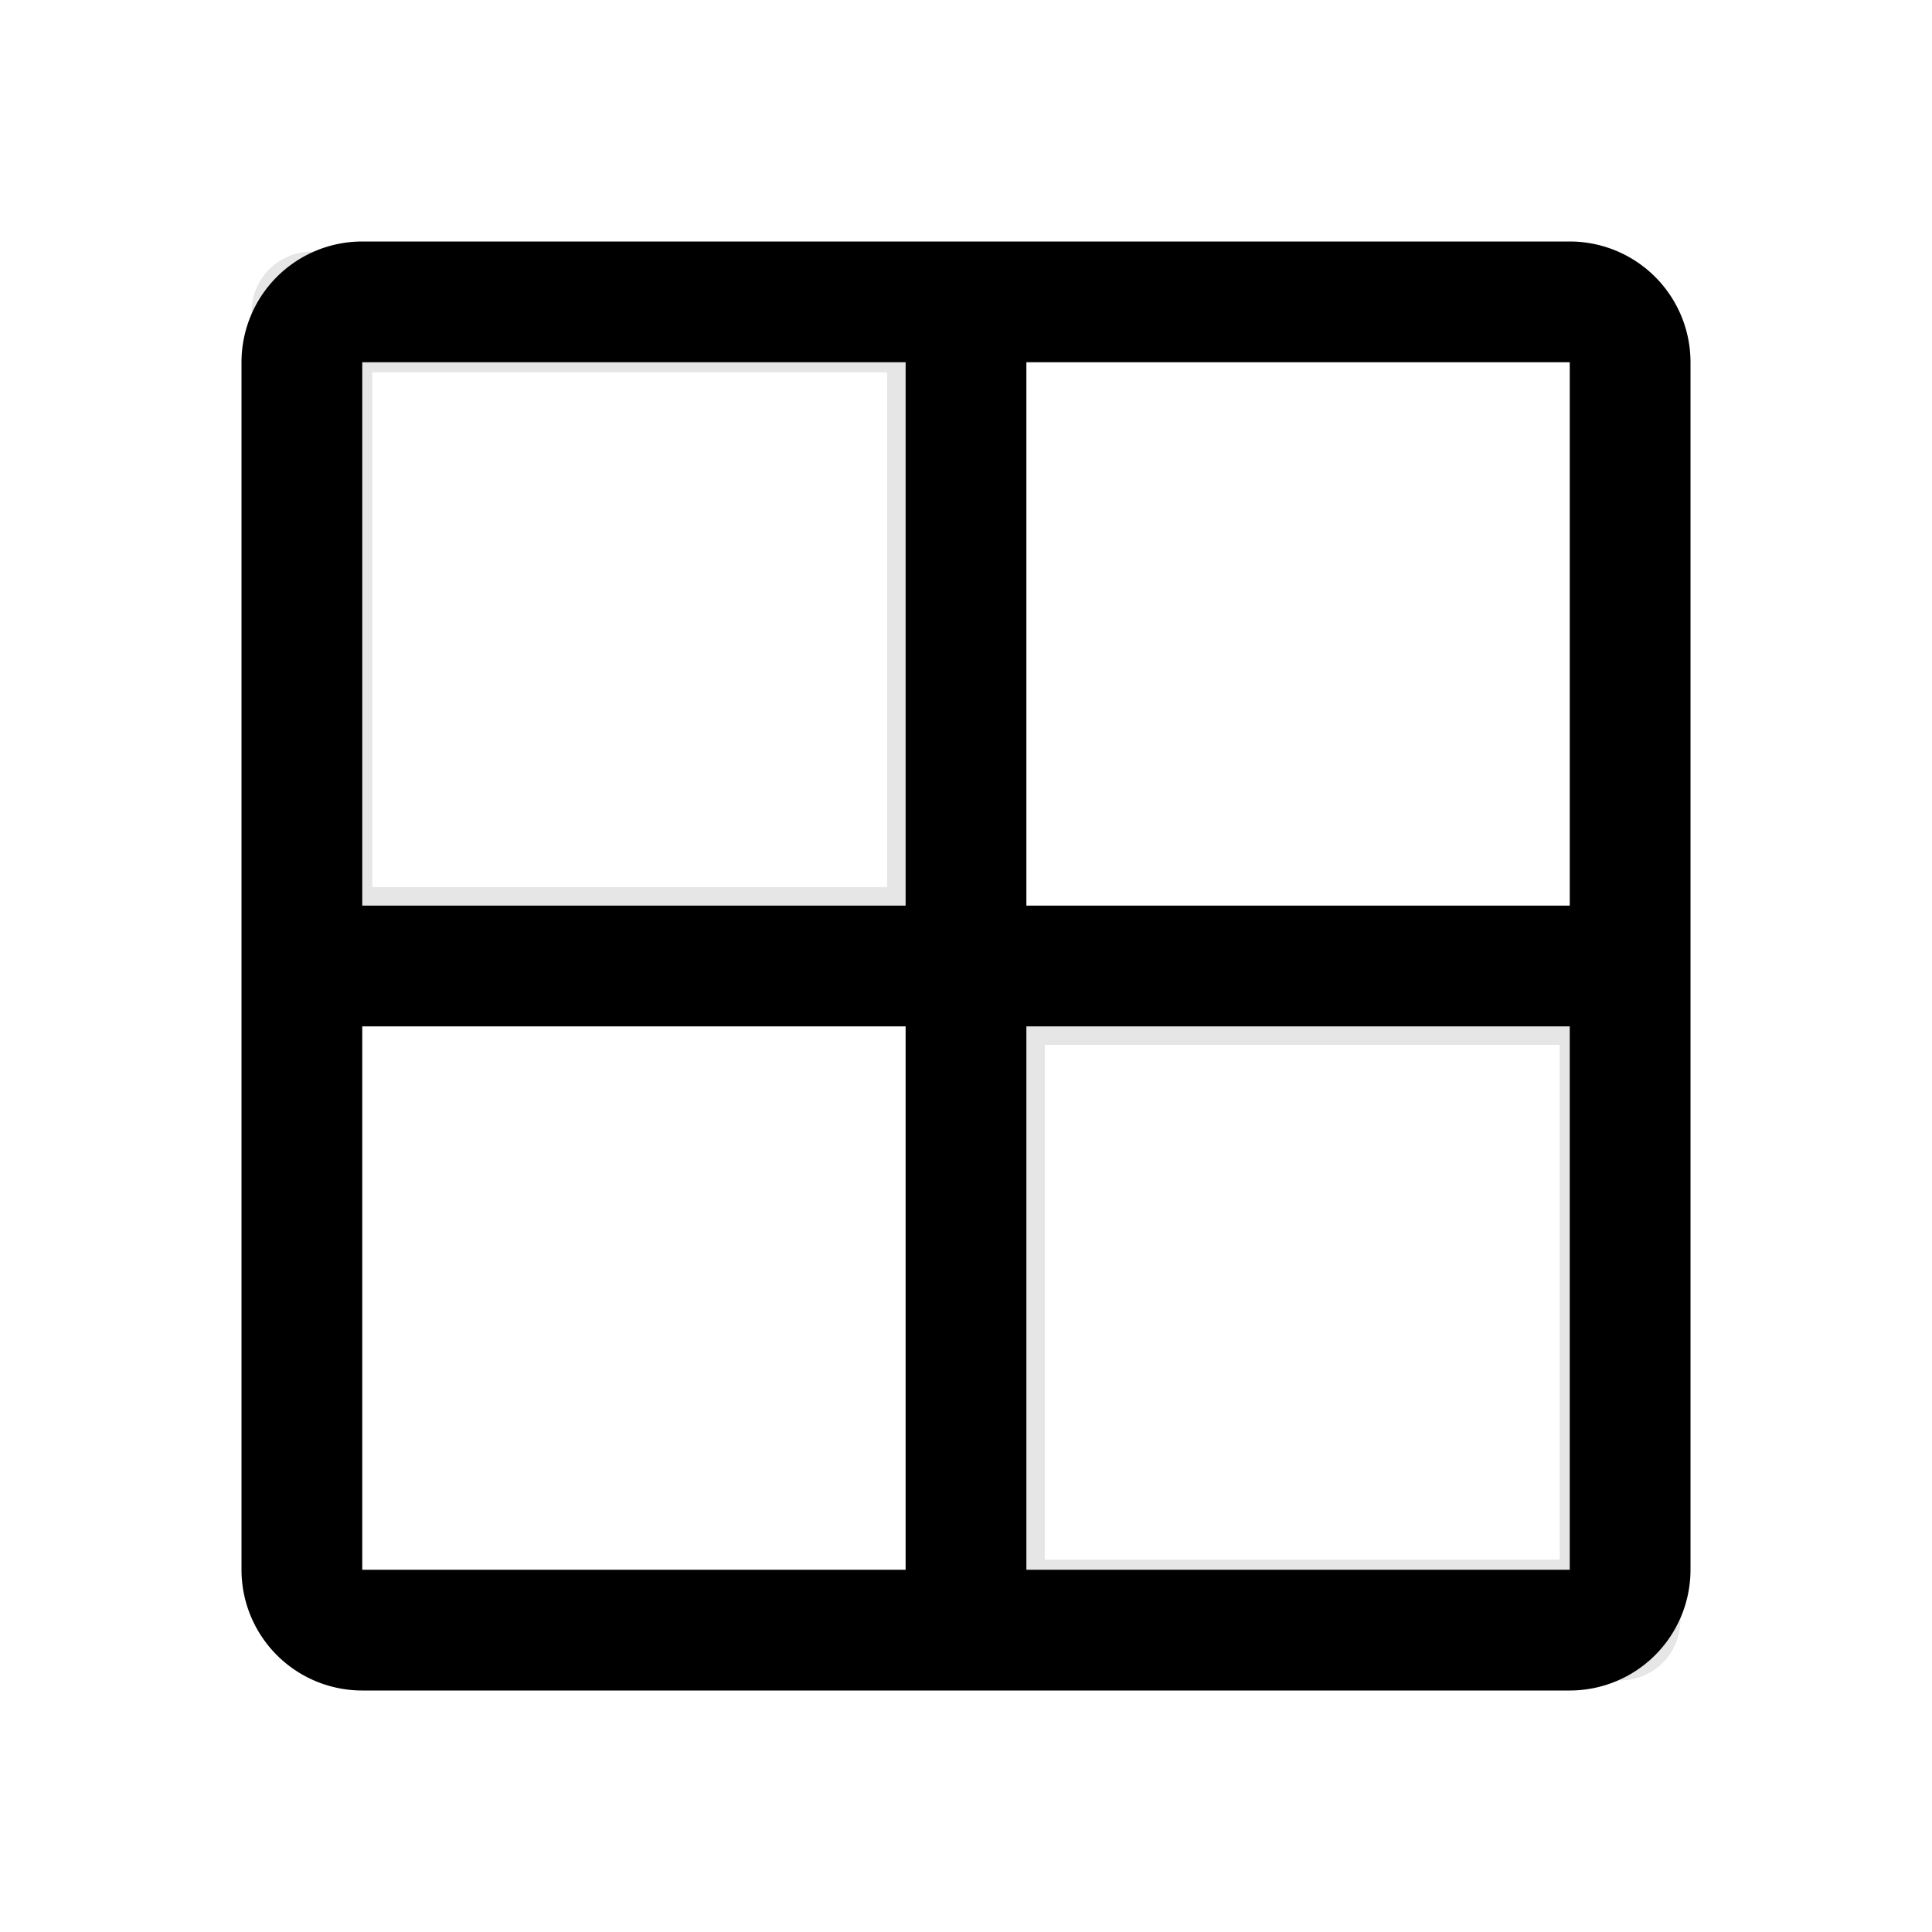 <svg width="192" height="192" viewBox="0 0 192 192" fill="none" xmlns="http://www.w3.org/2000/svg"><path opacity=".1" d="M31 31h63.162v63.162H31V31Zm66.838 66.839H161V161H97.838V97.839Z" stroke="#000" stroke-width="12" stroke-linejoin="round"/><path d="M30 156V36a6 6 0 0 1 6-6h120a6 6 0 0 1 6 6v120a6 6 0 0 1-6 6H36a6 6 0 0 1-6-6ZM96 30v132M30 96h132" stroke="#000" stroke-width="12" stroke-linecap="round"/></svg>